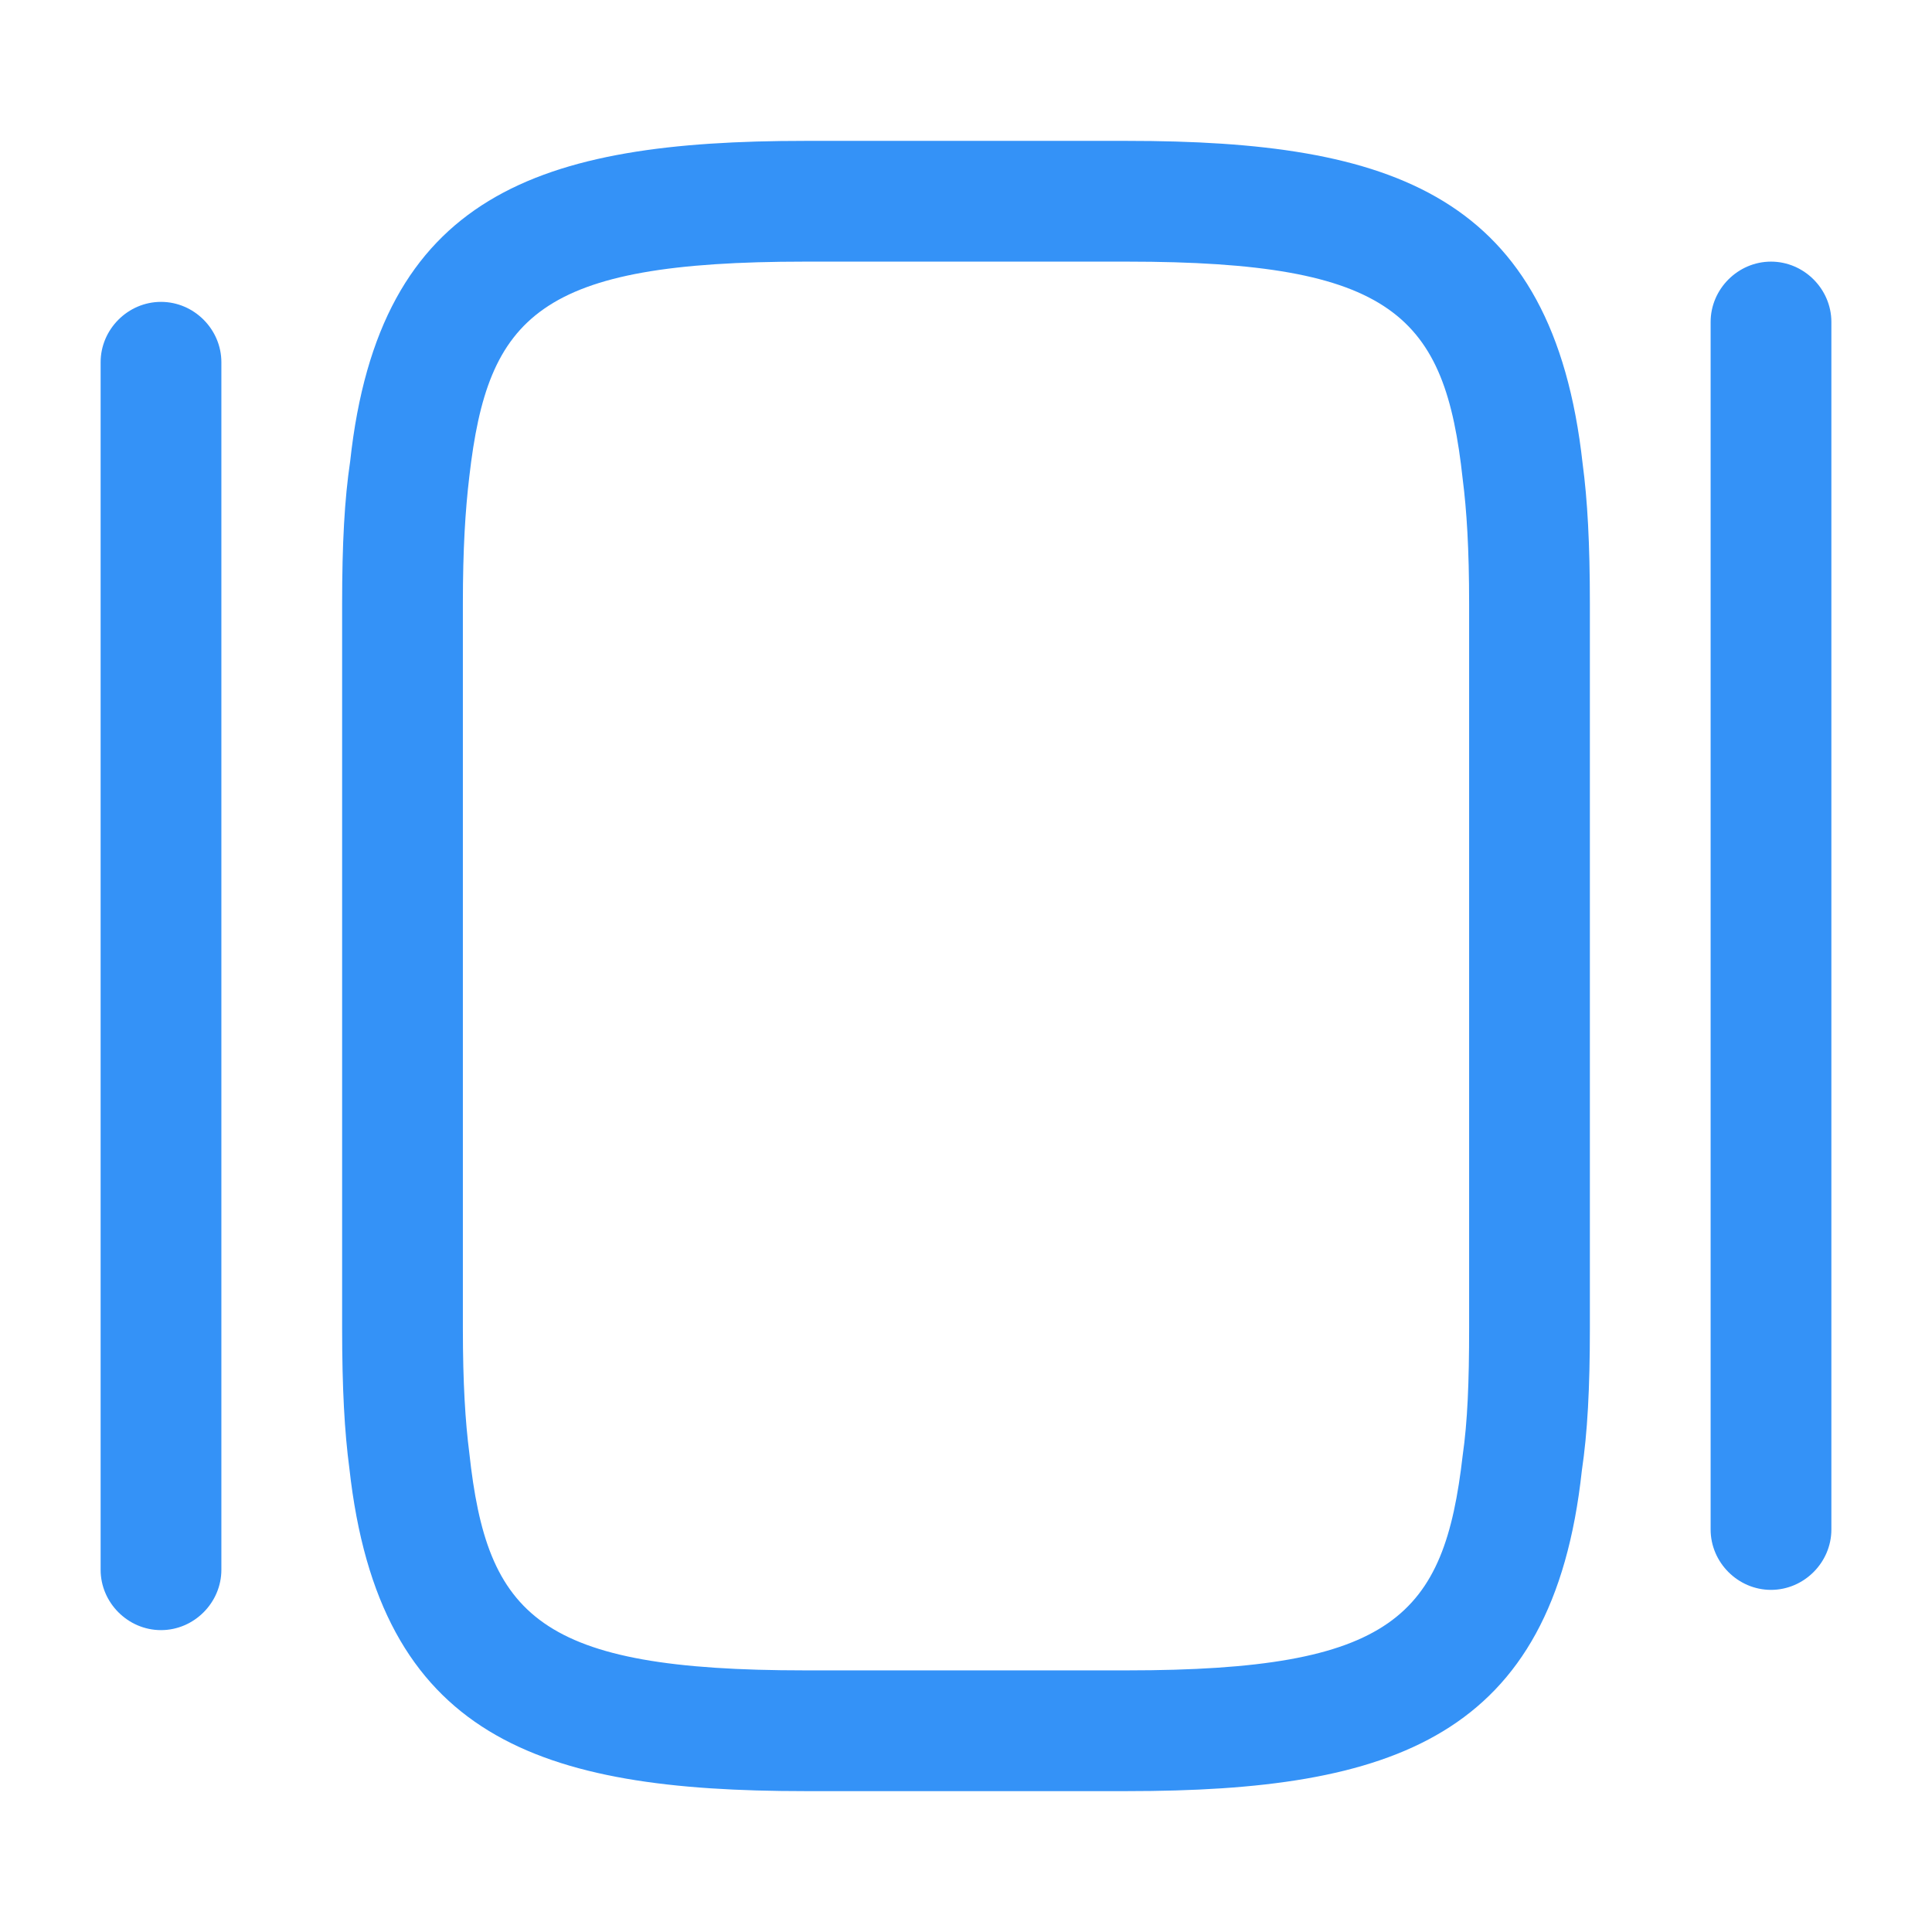 <svg width="24" height="24" viewBox="0 0 24 24" fill="none" xmlns="http://www.w3.org/2000/svg">
<path d="M14 22.25H10C6.7 22.25 4.71 21.59 4.34 18.24C4.28 17.79 4.25 17.25 4.25 16.5V7.5C4.25 6.75 4.28 6.2 4.35 5.73C4.71 2.41 6.7 1.75 10 1.75H14C17.3 1.75 19.29 2.41 19.66 5.76C19.72 6.21 19.75 6.75 19.75 7.5V16.5C19.75 17.25 19.72 17.8 19.65 18.27C19.29 21.59 17.3 22.25 14 22.25ZM10 3.25C6.69 3.25 6.06 3.92 5.83 5.92C5.78 6.34 5.75 6.82 5.75 7.5V16.5C5.75 17.18 5.78 17.66 5.83 18.05C6.05 20.08 6.69 20.75 10 20.75H14C17.31 20.75 17.94 20.08 18.17 18.08C18.23 17.66 18.25 17.18 18.25 16.5V7.5C18.25 6.82 18.22 6.34 18.17 5.95C17.95 3.92 17.31 3.25 14 3.25H10Z" fill="#3492F7"/>
<path d="M2 20.25C1.59 20.25 1.25 19.91 1.25 19.5V4.5C1.25 4.09 1.59 3.75 2 3.75C2.41 3.75 2.75 4.09 2.75 4.5V19.5C2.75 19.91 2.41 20.25 2 20.25Z" fill="#3492F7"/>
<path d="M22 19.75C21.59 19.75 21.25 19.41 21.25 19V4C21.25 3.59 21.59 3.25 22 3.25C22.41 3.25 22.75 3.59 22.75 4V19C22.75 19.41 22.41 19.75 22 19.75Z" fill="#3492F7"/>
</svg>
